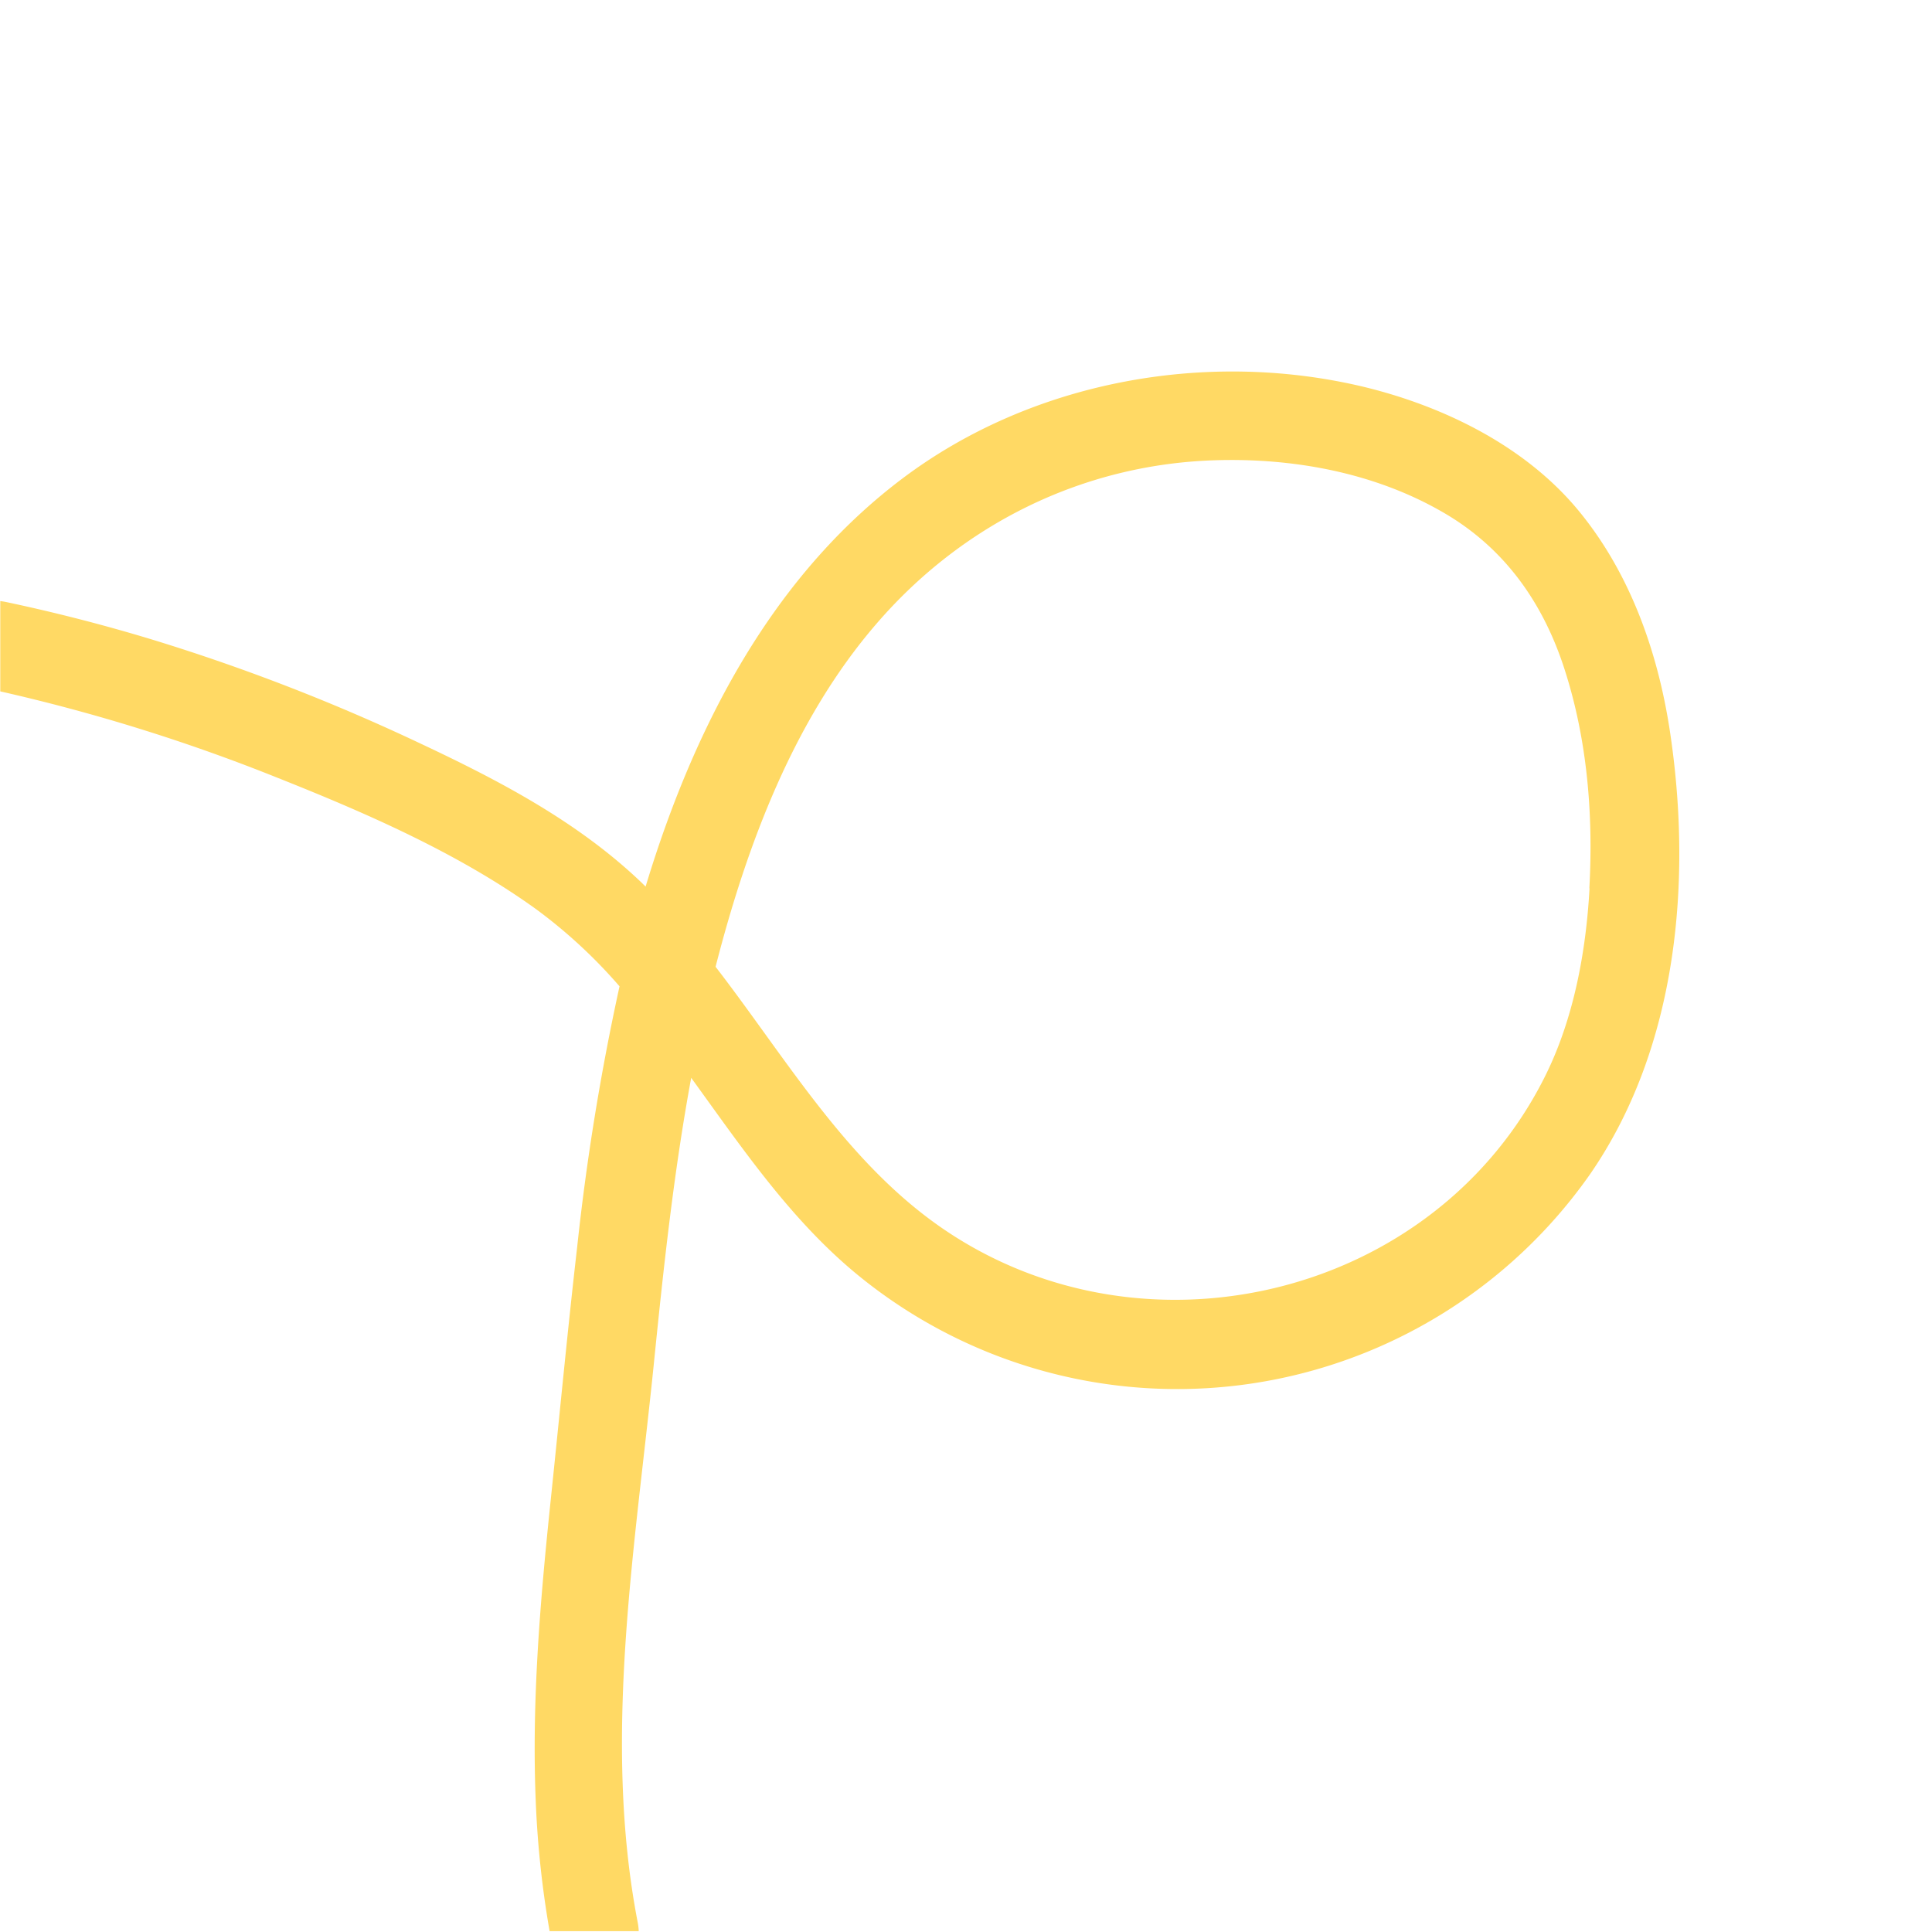<svg xmlns="http://www.w3.org/2000/svg" viewBox="0 0 420 420"><defs><style>.cls-1{fill:none;}.cls-2{fill:#ffd964;}</style></defs><title>Unicornio_2_on</title><g id="Capa_2" data-name="Capa 2"><g id="Capa_1-2" data-name="Capa 1"><rect class="cls-1" width="420" height="420"/><path class="cls-2" d="M363,158.81c-2.65-17.33-8.74-34.44-20-48C331.3,96.76,313.5,88.16,296.06,84c-34-8-71.78-1.12-99.85,20-25,18.83-40.86,46.12-51.37,75.16-1.62,4.49-3.11,9-4.49,13.58l-.81-.8c-13.92-13.34-31.13-22.32-48.45-30.45a431.9,431.9,0,0,0-58-22.45q-15.71-4.77-31.79-8.17a11.19,11.19,0,0,0-1.24-.19v19.62A397.62,397.62,0,0,1,60.12,169c19.25,7.65,39.39,16.4,56.29,28.55a110.84,110.84,0,0,1,18.27,16.87,525.89,525.89,0,0,0-9.2,56.6c-2.1,18.24-3.82,36.53-5.73,54.79-2.29,21.94-4.21,44-3.27,66.11a213.56,213.56,0,0,0,3,27.9h19.37a12,12,0,0,0-.21-1.87c-7.73-39.93-.54-81.54,3.5-121.49,2.12-21,4.33-41.6,8.12-62.15,11.28,15.55,22.09,31.57,37.1,43.58a109.6,109.6,0,0,0,158.35-22.69C364.77,227.56,367.92,191.19,363,158.81Zm-17.45,34.29c-.77,14-3.49,28.45-9.62,40.78-23.83,47.94-86.64,63.17-130.49,33.54-21.2-14.32-34.31-37.06-49.88-57.25,6.8-26.53,17-53.68,34.82-74.39C208.92,114.16,235.06,101,264,100.06c17.24-.56,35.07,2.73,50.07,11.53,13.14,7.71,21.44,19.57,26.06,33.94C345.07,160.86,346.39,177.1,345.51,193.11Z"/></g></g></svg>